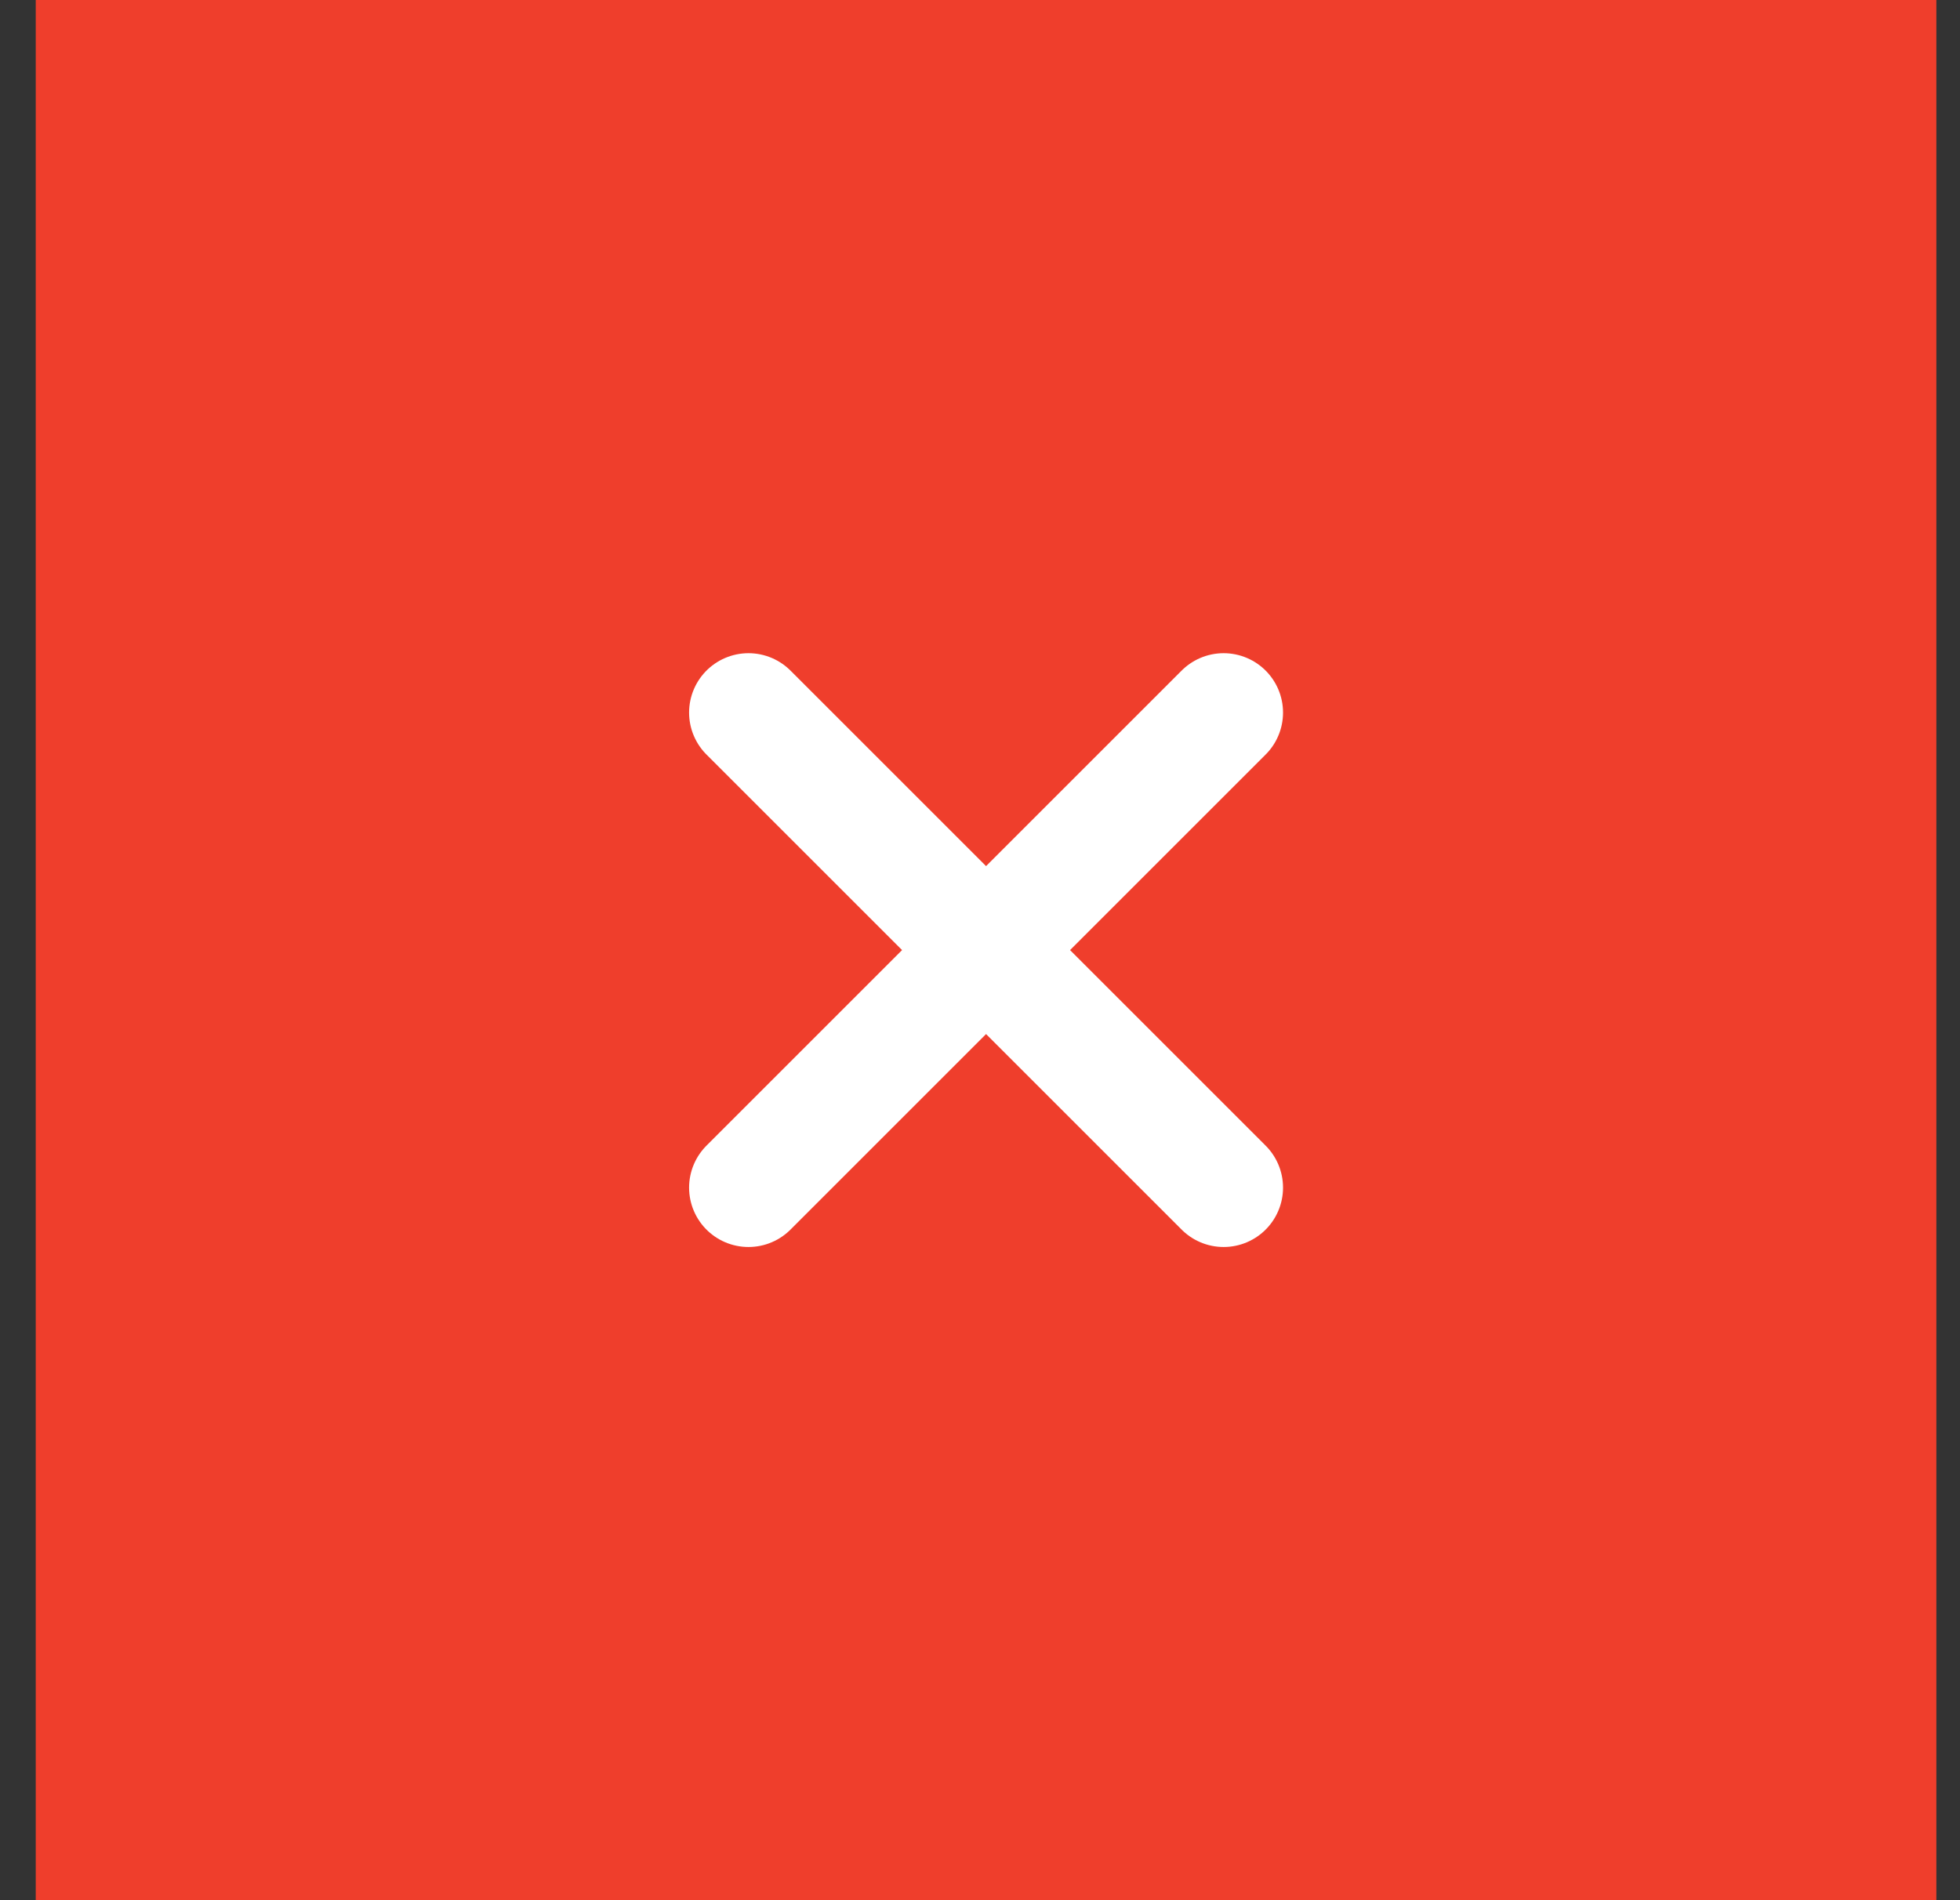 <svg width="33" height="32" viewBox="0 0 33 32" fill="none" xmlns="http://www.w3.org/2000/svg">
<rect x="0" y="0" width="33" height="32" fill="#333333" stroke="none"/>
<rect x="0.602" width="32" height="32" fill="#EF3E2C"/>
<path d="M20.602 20L12.602 12" stroke="white" stroke-width="2" stroke-linecap="round" stroke-linejoin="round"/>
<path d="M12.602 20L20.602 12" stroke="white" stroke-width="2" stroke-linecap="round" stroke-linejoin="round"/>
</svg>
